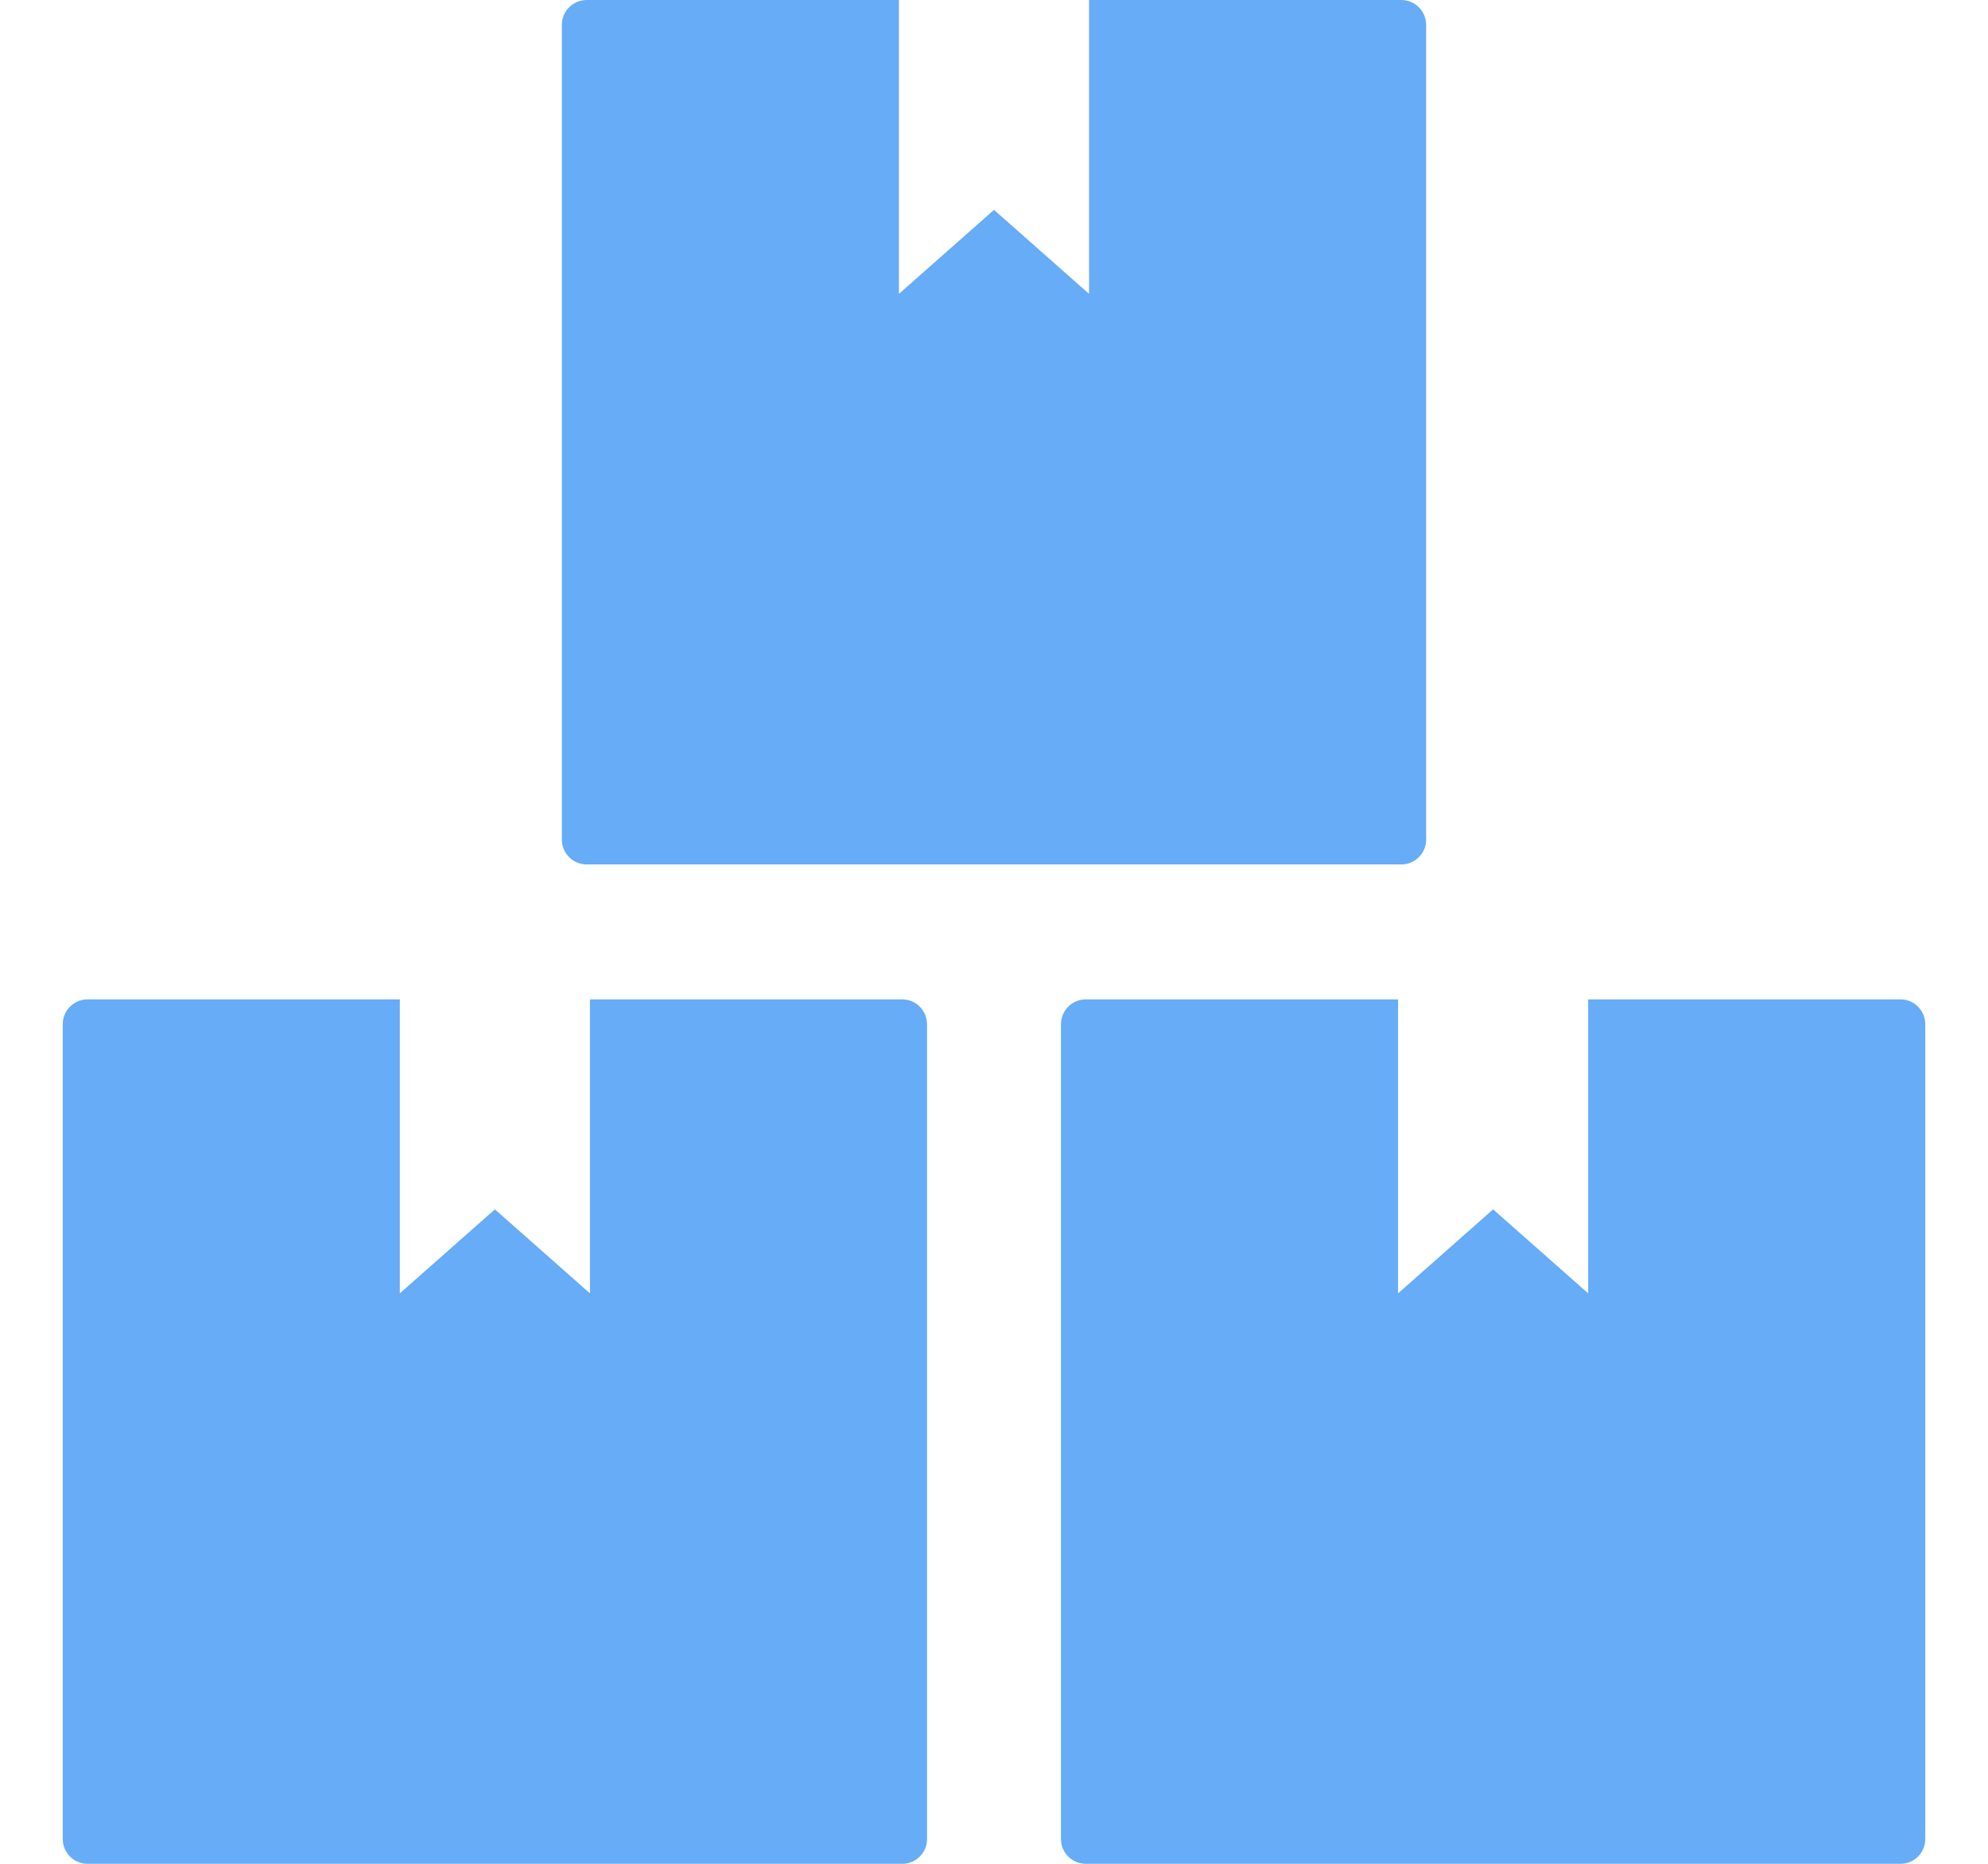<svg xmlns="http://www.w3.org/2000/svg" width="16" height="15" viewBox="0 0 16 15" fill="none">
<path class="fill" fill-rule="evenodd" clip-rule="evenodd" d="M4.522 0.2C4.522 0.09 4.611 0 4.722 0H7.235V2.365L8 1.689L8.765 2.365V0H11.278C11.389 0 11.478 0.09 11.478 0.2V6.757C11.478 6.867 11.389 6.957 11.278 6.957H4.722C4.611 6.957 4.522 6.867 4.522 6.757V0.2ZM3.218 8.043H0.705C0.594 8.043 0.505 8.133 0.505 8.243V14.8C0.505 14.911 0.594 15 0.705 15H7.261C7.372 15 7.461 14.911 7.461 14.8V8.243C7.461 8.133 7.372 8.043 7.261 8.043H4.748V10.409L3.983 9.733L3.218 10.409V8.043ZM11.252 8.043H8.739C8.628 8.043 8.539 8.133 8.539 8.243V14.8C8.539 14.911 8.628 15 8.739 15H15.296C15.406 15 15.495 14.911 15.495 14.8V8.243C15.495 8.133 15.406 8.043 15.296 8.043H12.782V10.409L12.017 9.733L11.252 10.409V8.043Z" fill="#66ACF7"/>
</svg>